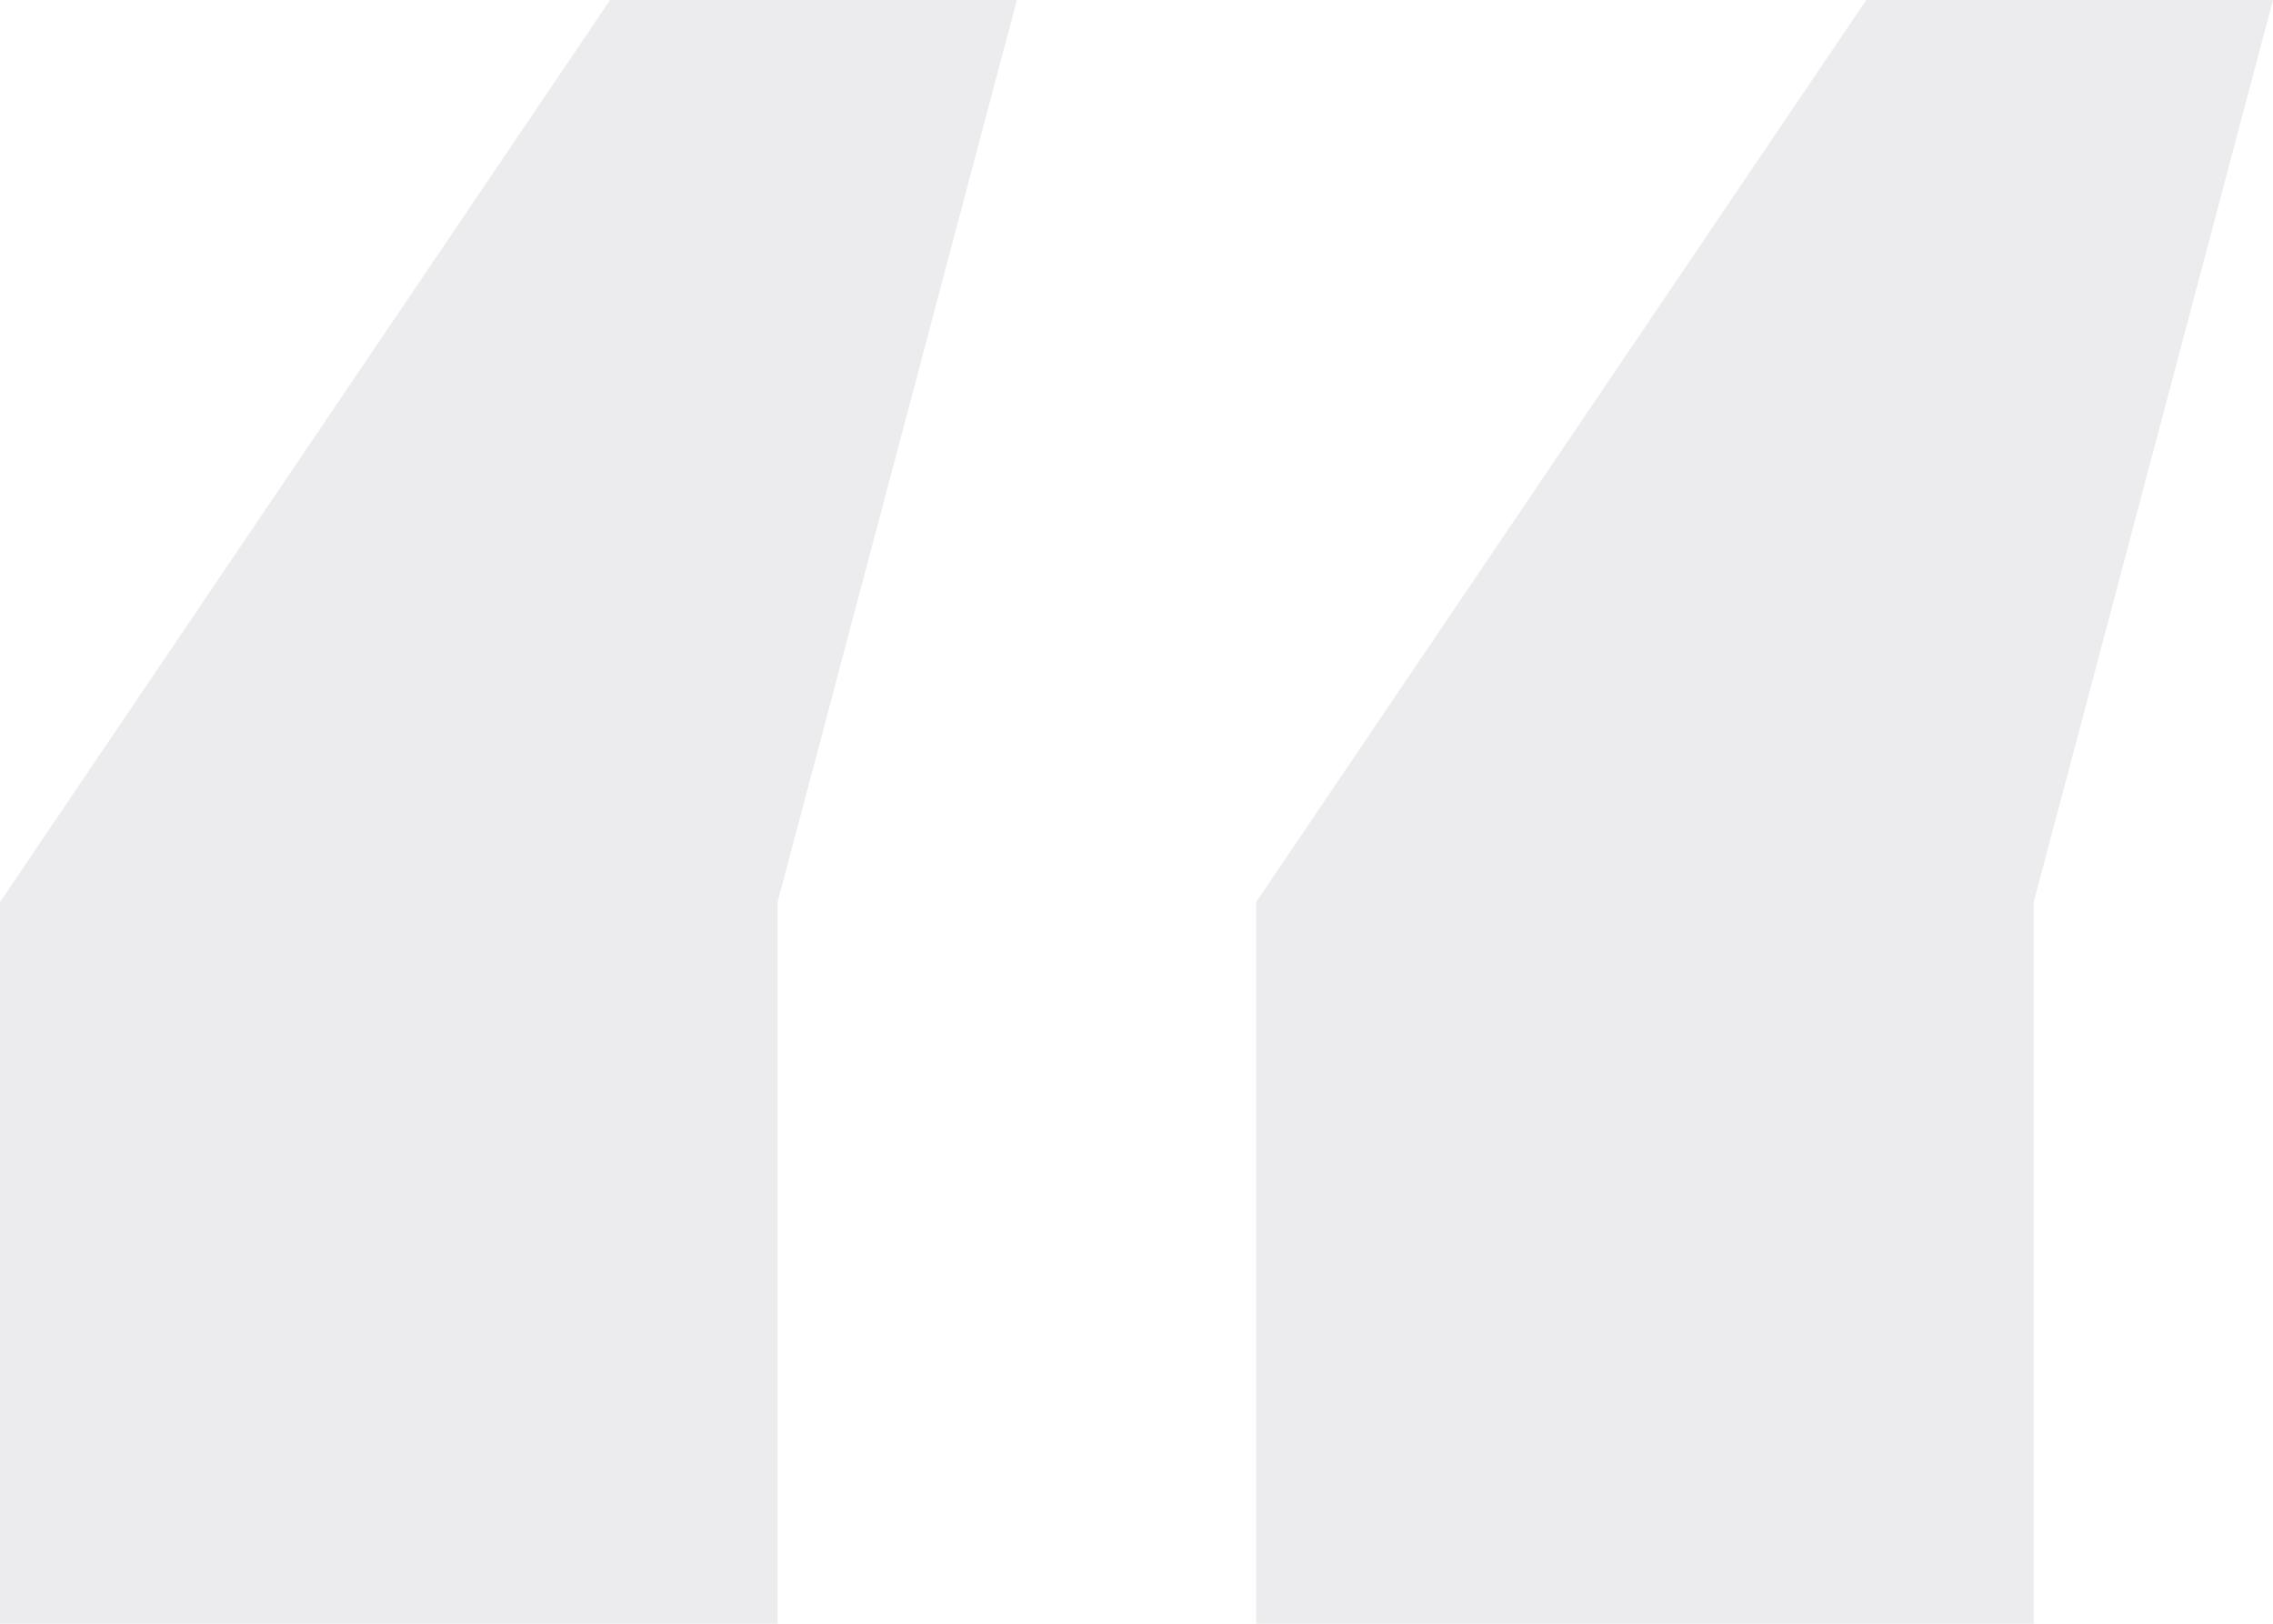 <svg width="98" height="70" viewBox="0 0 98 70" fill="none" xmlns="http://www.w3.org/2000/svg">
<path d="M43.842 0L33.526 38.889V70H0V38.889L26.305 0H43.842ZM98 0L87.684 38.889V70H54.158V38.889L80.463 0H98Z" fill="#111827" fill-opacity="0.08"/>
</svg>
